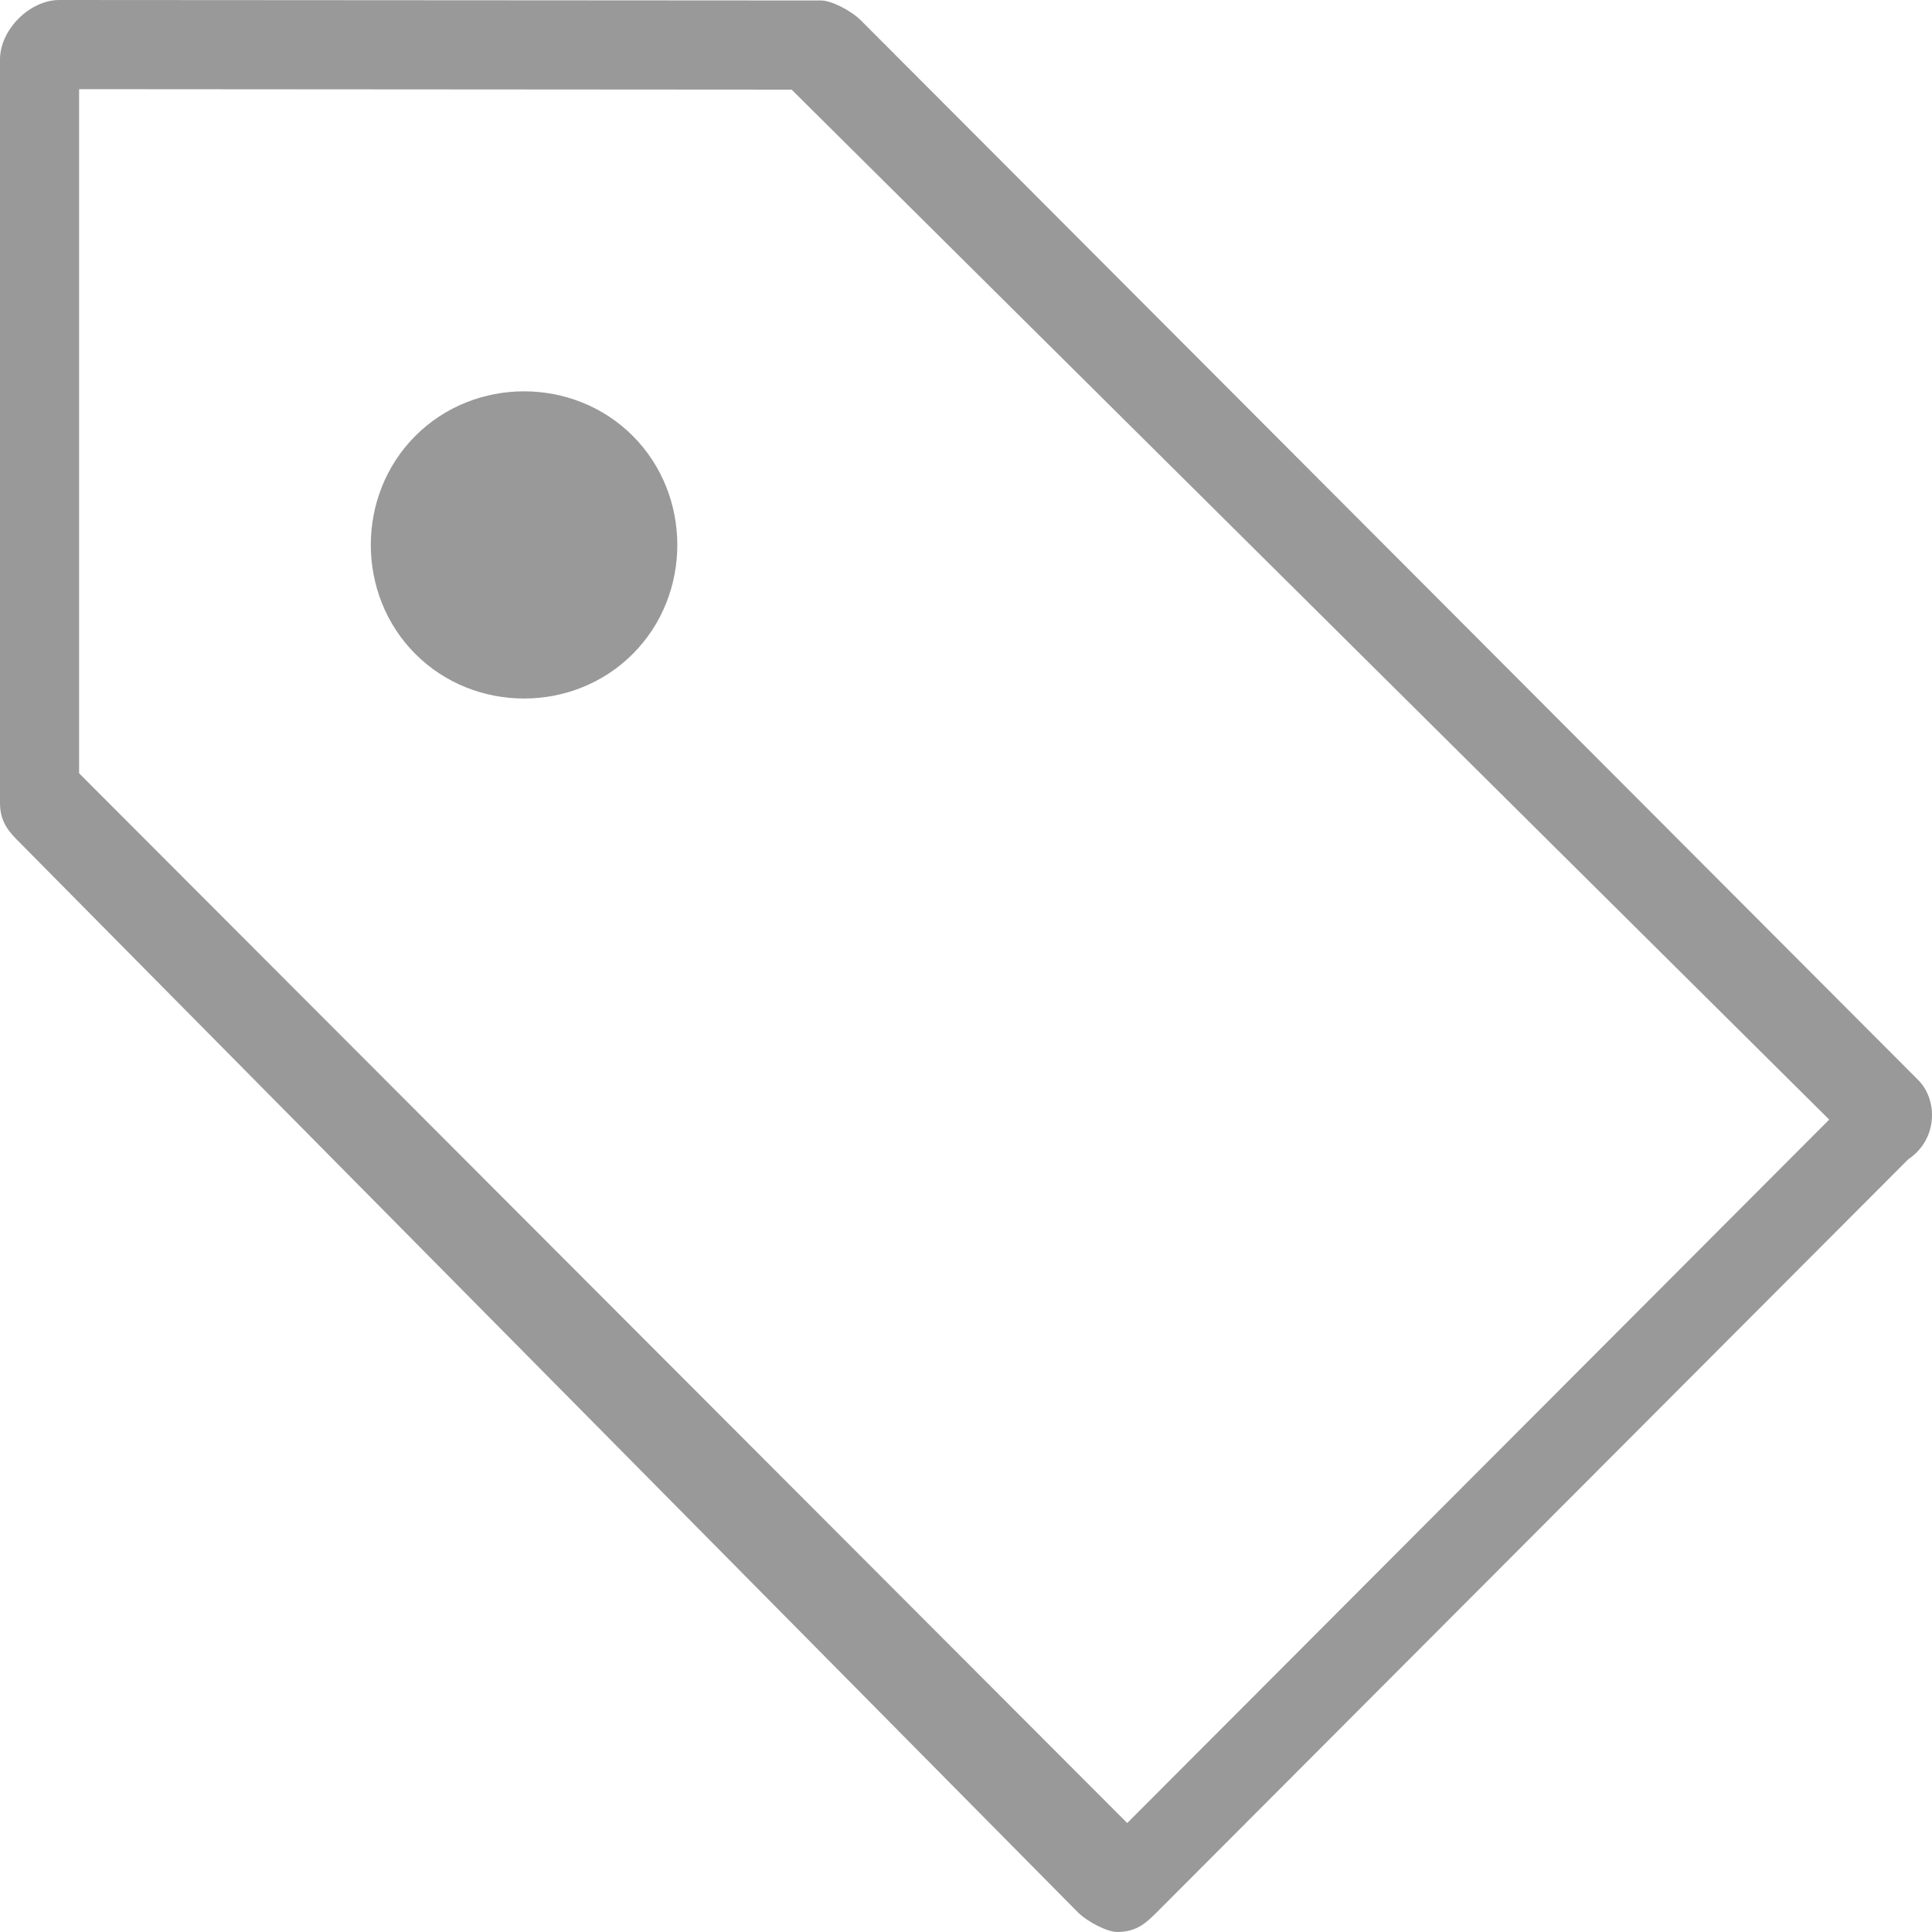 <svg width="20" height="20" viewBox="0 0 20 20" fill="none" xmlns="http://www.w3.org/2000/svg">
<path d="M19.857 11.18L8.911 0.21C8.809 0.108 8.604 0.005 8.502 0.005L0.614 0C0.307 0 1.20699e-05 0.308 1.20699e-05 0.615L6.24806e-05 8.313C6.24806e-05 8.518 0.102 8.62 0.205 8.723L11.157 19.795C11.259 19.897 11.464 20 11.566 20C11.771 20 11.873 19.897 11.976 19.795L19.755 12C20.062 11.795 20.062 11.385 19.857 11.18ZM11.669 18.872L0.819 8.005L0.819 0.923L8.195 0.928L18.936 11.59L11.669 18.872ZM4.299 4.513C3.685 5.128 3.685 6.154 4.299 6.769C4.913 7.385 5.937 7.385 6.551 6.769C7.165 6.154 7.165 5.128 6.551 4.513C5.937 3.897 4.913 3.897 4.299 4.513Z" fill="#999999"/>
</svg>
